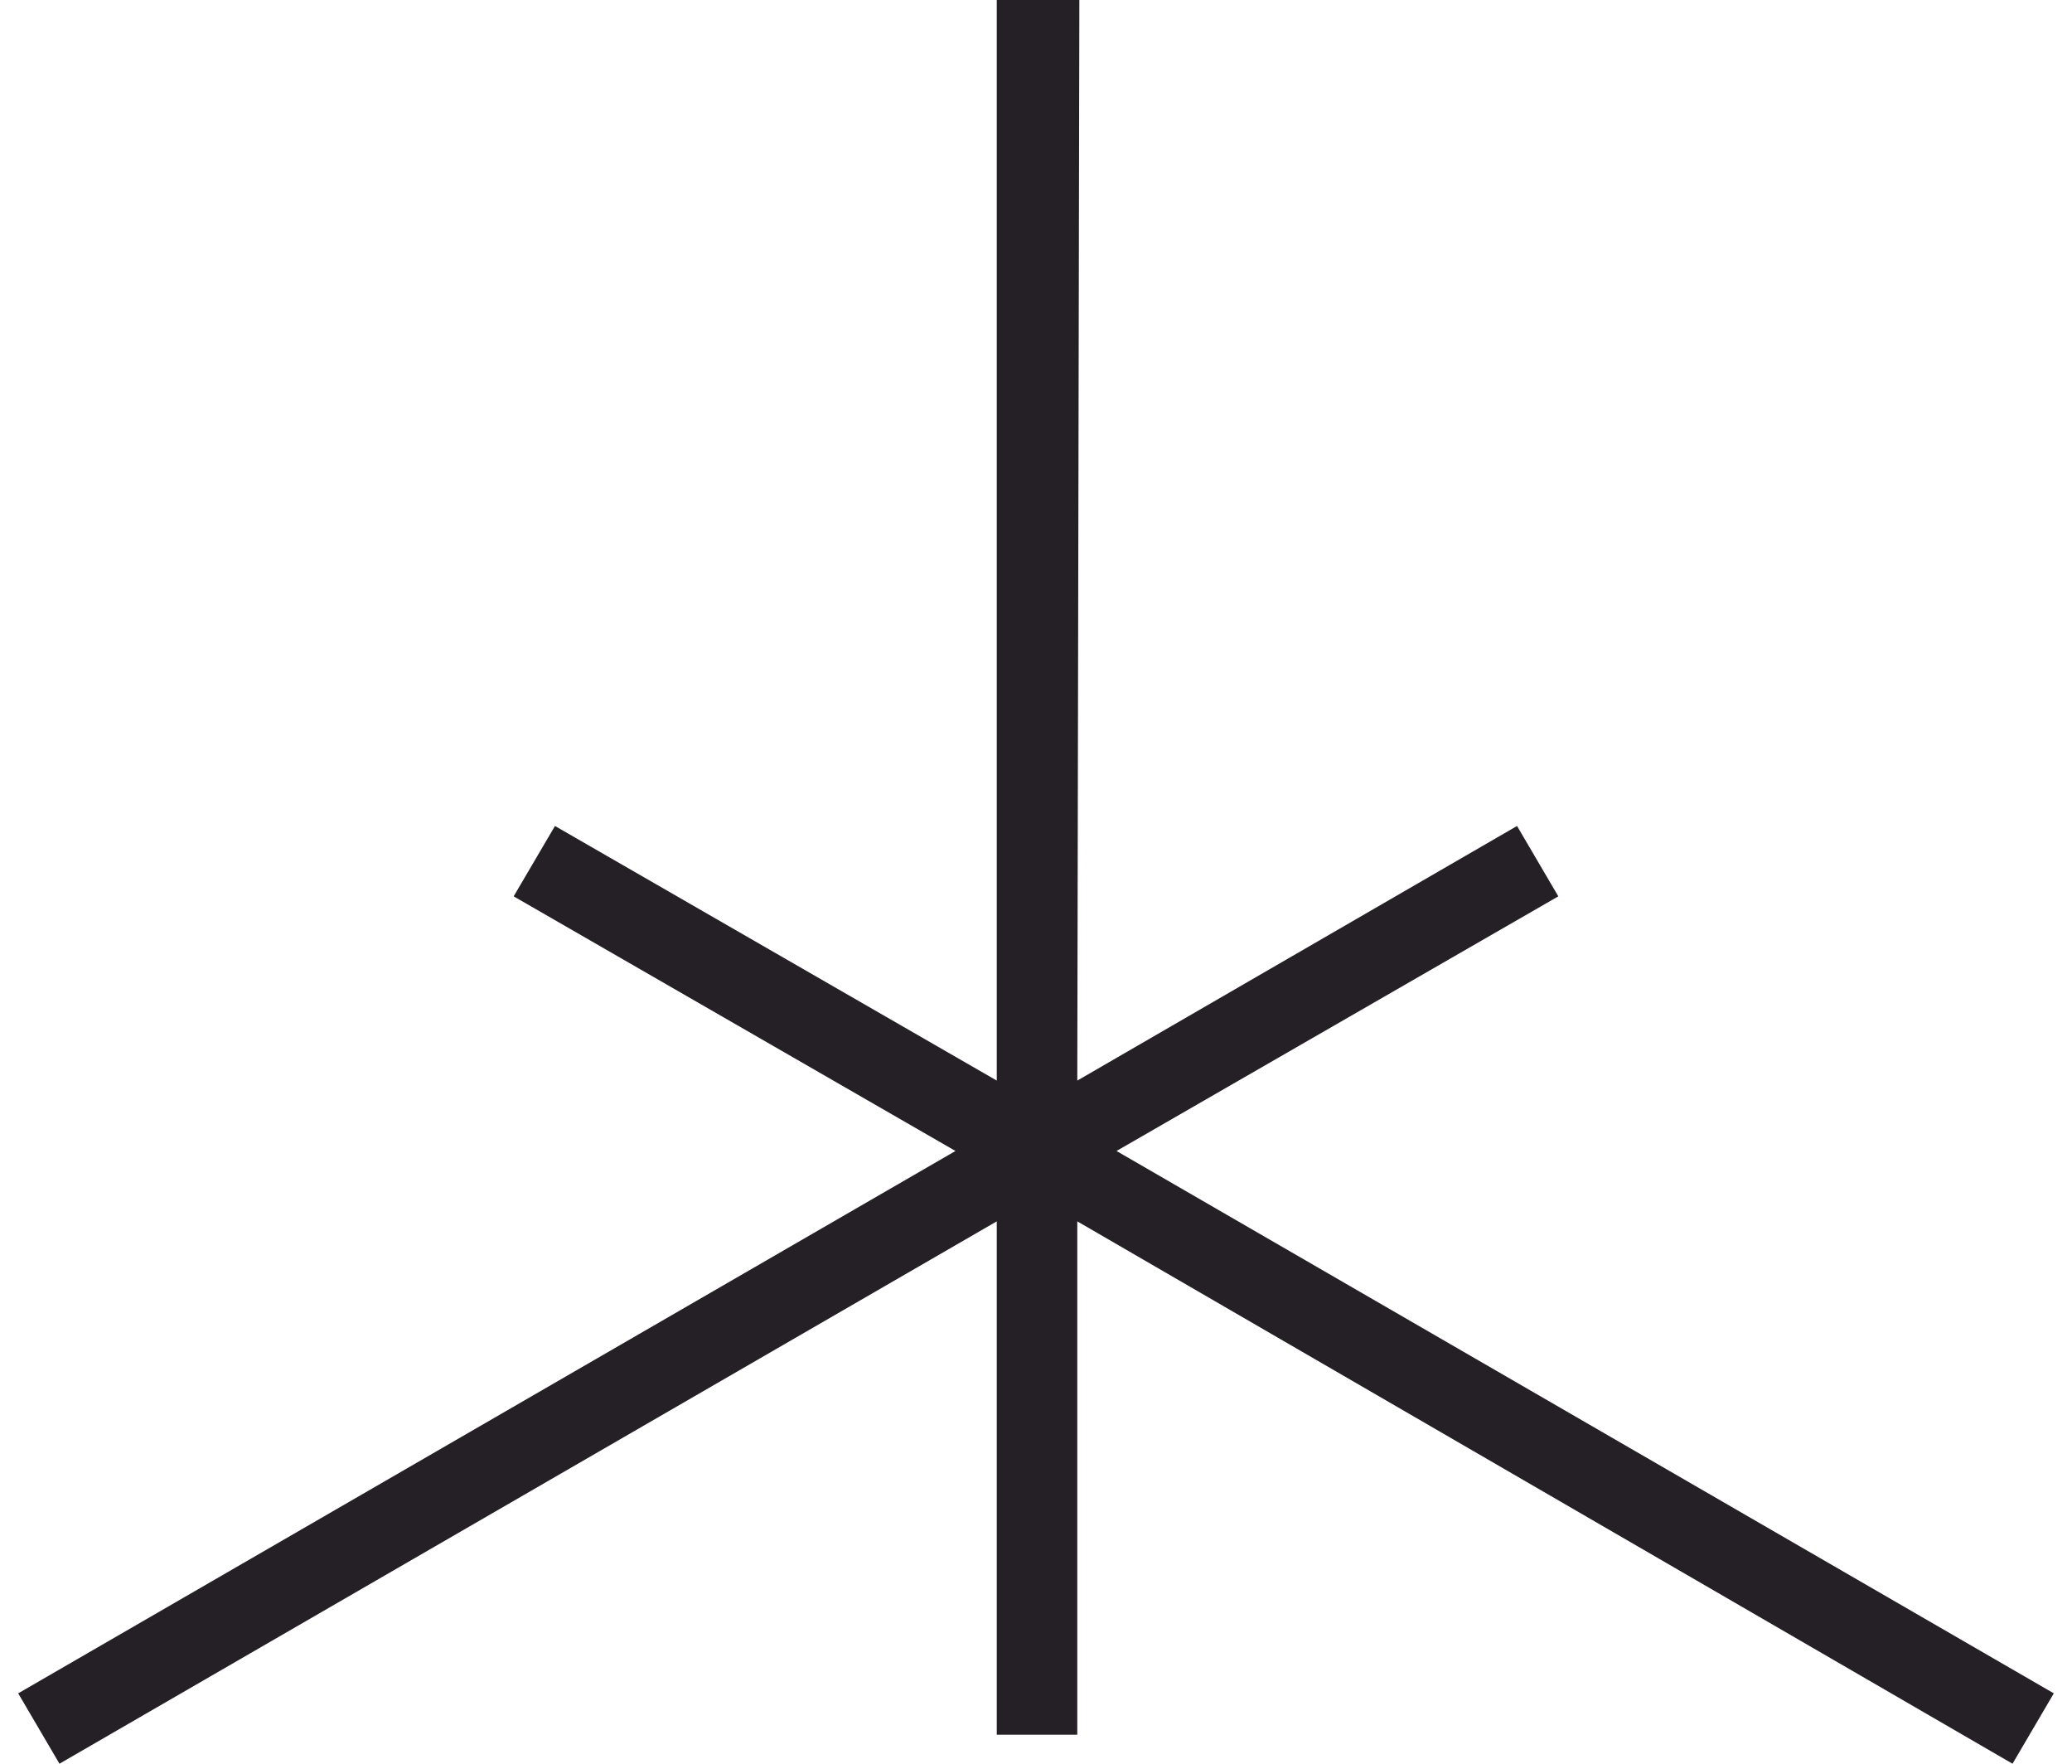 <svg xmlns="http://www.w3.org/2000/svg" width="94" height="80" viewBox="0 0 94 80" fill="none">
  <path d="M0.825 76.808L2.698 80L45.22 55.399V78.685H48.873V55.399L91.302 80L93.175 76.808L50.653 52.207L70.696 40.657L68.823 37.465L48.873 49.014L48.967 0H45.22V49.014L25.177 37.465L23.303 40.657L43.347 52.207L0.825 76.808Z" fill="#252026"/>
</svg>